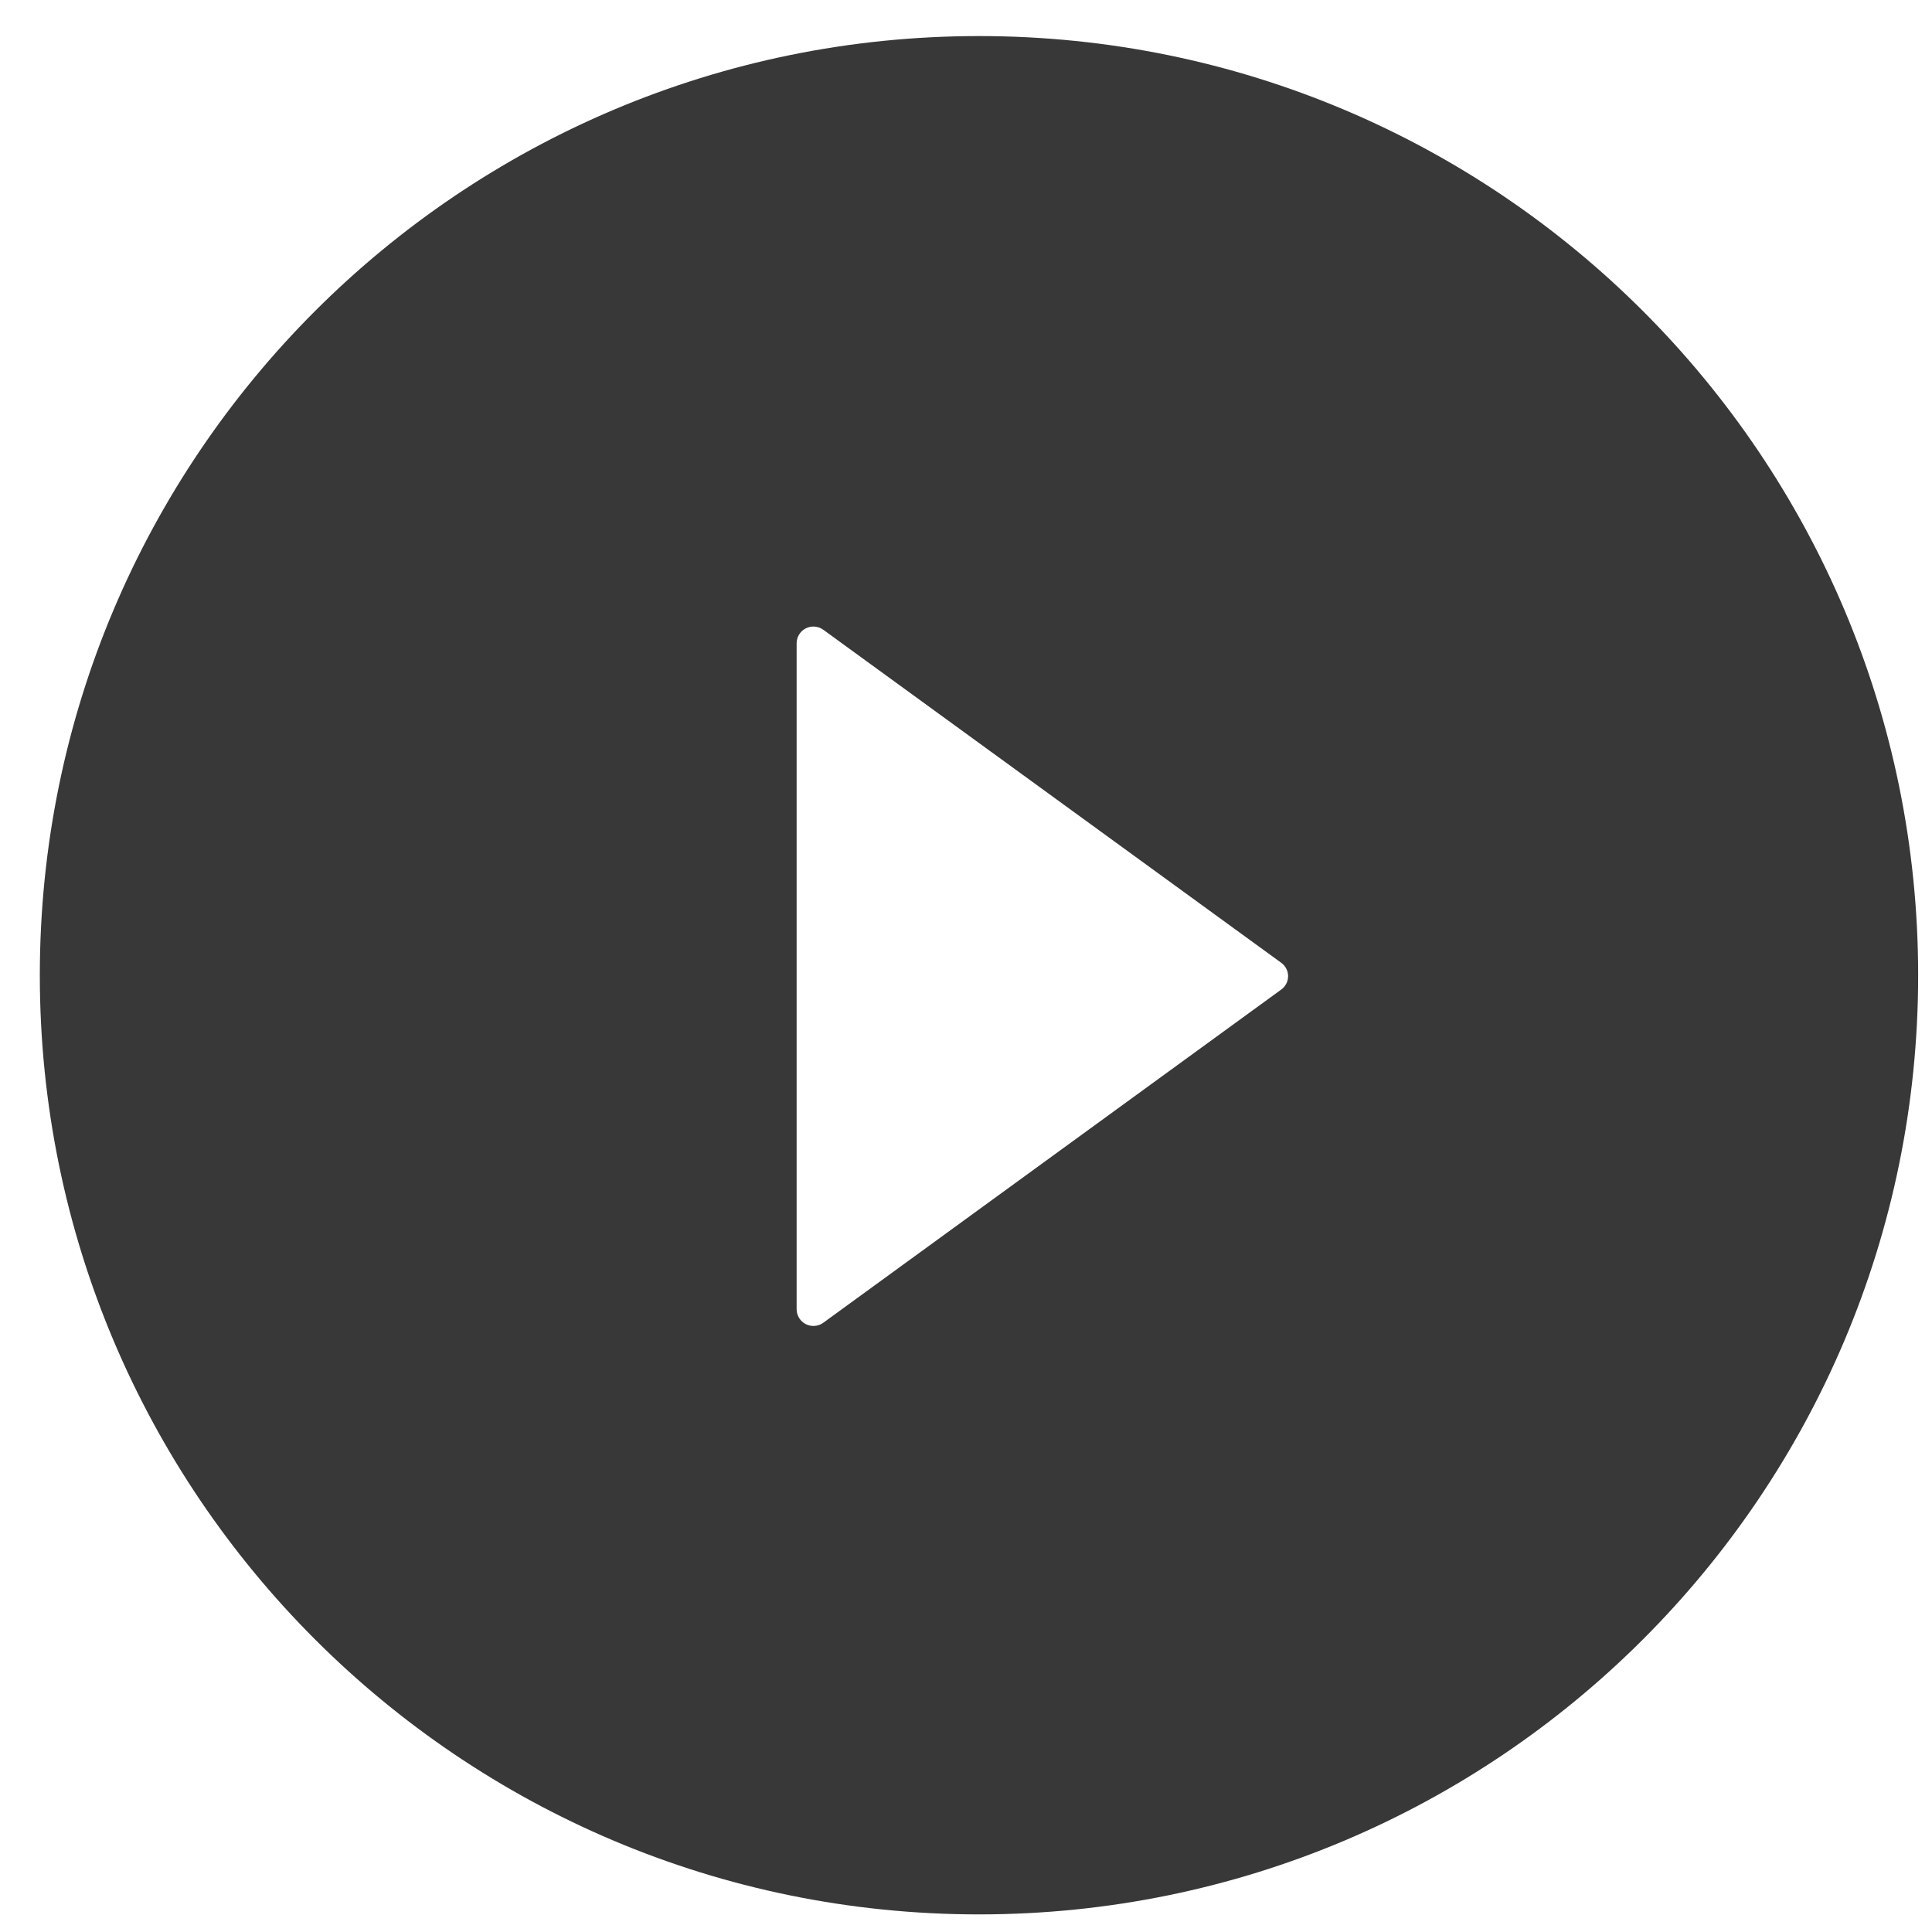 <svg width="36" height="36" viewBox="0 0 36 36" fill="none" xmlns="http://www.w3.org/2000/svg">
<path d="M18.242 0.672C8.578 0.672 0.742 8.508 0.742 18.172C0.742 27.836 8.578 35.672 18.242 35.672C27.906 35.672 35.742 27.836 35.742 18.172C35.742 8.508 27.906 0.672 18.242 0.672ZM23.871 18.441L15.34 24.648C15.293 24.682 15.238 24.702 15.181 24.706C15.123 24.711 15.066 24.699 15.014 24.673C14.963 24.647 14.92 24.607 14.89 24.558C14.86 24.509 14.844 24.452 14.844 24.395V11.988C14.844 11.931 14.859 11.874 14.889 11.825C14.919 11.775 14.963 11.735 15.014 11.709C15.065 11.683 15.123 11.671 15.18 11.676C15.238 11.68 15.293 11.7 15.34 11.734L23.871 17.938C23.911 17.966 23.944 18.004 23.967 18.048C23.99 18.091 24.002 18.14 24.002 18.189C24.002 18.239 23.99 18.288 23.967 18.331C23.944 18.375 23.911 18.413 23.871 18.441Z" fill="#383838"/>
</svg>
